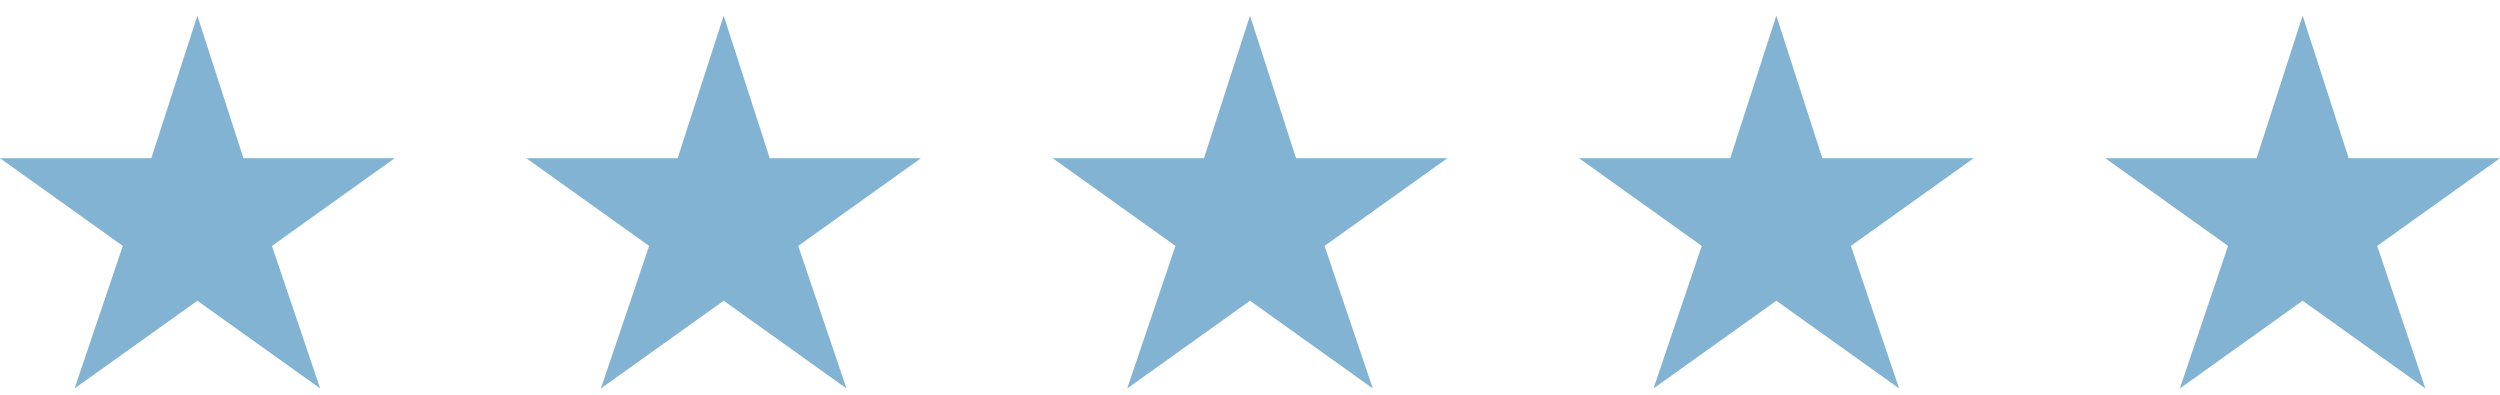 <svg width="114" height="18" viewBox="0 0 114 18" fill="none" xmlns="http://www.w3.org/2000/svg">
<g clip-path="url(#clip0_123905_585)">
<path d="M9 0.714L11.1 7.214H18L12.4 11.214L14.6 17.714L9 13.714L3.4 17.714L5.6 11.214L0 7.214H6.9L9 0.714Z" fill="#83B3D3"/>
</g>
<g clip-path="url(#clip1_123905_585)">
<path d="M33 0.714L35.1 7.214H42L36.4 11.214L38.6 17.714L33 13.714L27.4 17.714L29.6 11.214L24 7.214H30.9L33 0.714Z" fill="#83B3D3"/>
</g>
<g clip-path="url(#clip2_123905_585)">
<path d="M57 0.714L59.1 7.214H66L60.4 11.214L62.6 17.714L57 13.714L51.4 17.714L53.6 11.214L48 7.214H54.9L57 0.714Z" fill="#83B3D3"/>
</g>
<g clip-path="url(#clip3_123905_585)">
<path d="M81 0.714L83.1 7.214H90L84.4 11.214L86.6 17.714L81 13.714L75.4 17.714L77.6 11.214L72 7.214H78.9L81 0.714Z" fill="#83B3D3"/>
</g>
<g clip-path="url(#clip4_123905_585)">
<path d="M105 0.714L107.1 7.214H114L108.4 11.214L110.6 17.714L105 13.714L99.4 17.714L101.6 11.214L96 7.214H102.9L105 0.714Z" fill="#83B3D3"/>
</g>
<defs>
<clipPath id="clip0_123905_585">
<rect width="18" height="17" fill="white" transform="translate(0 0.714)"/>
</clipPath>
<clipPath id="clip1_123905_585">
<rect width="18" height="17" fill="white" transform="translate(24 0.714)"/>
</clipPath>
<clipPath id="clip2_123905_585">
<rect width="18" height="17" fill="white" transform="translate(48 0.714)"/>
</clipPath>
<clipPath id="clip3_123905_585">
<rect width="18" height="17" fill="white" transform="translate(72 0.714)"/>
</clipPath>
<clipPath id="clip4_123905_585">
<rect width="18" height="17" fill="white" transform="translate(96 0.714)"/>
</clipPath>
</defs>
</svg>
